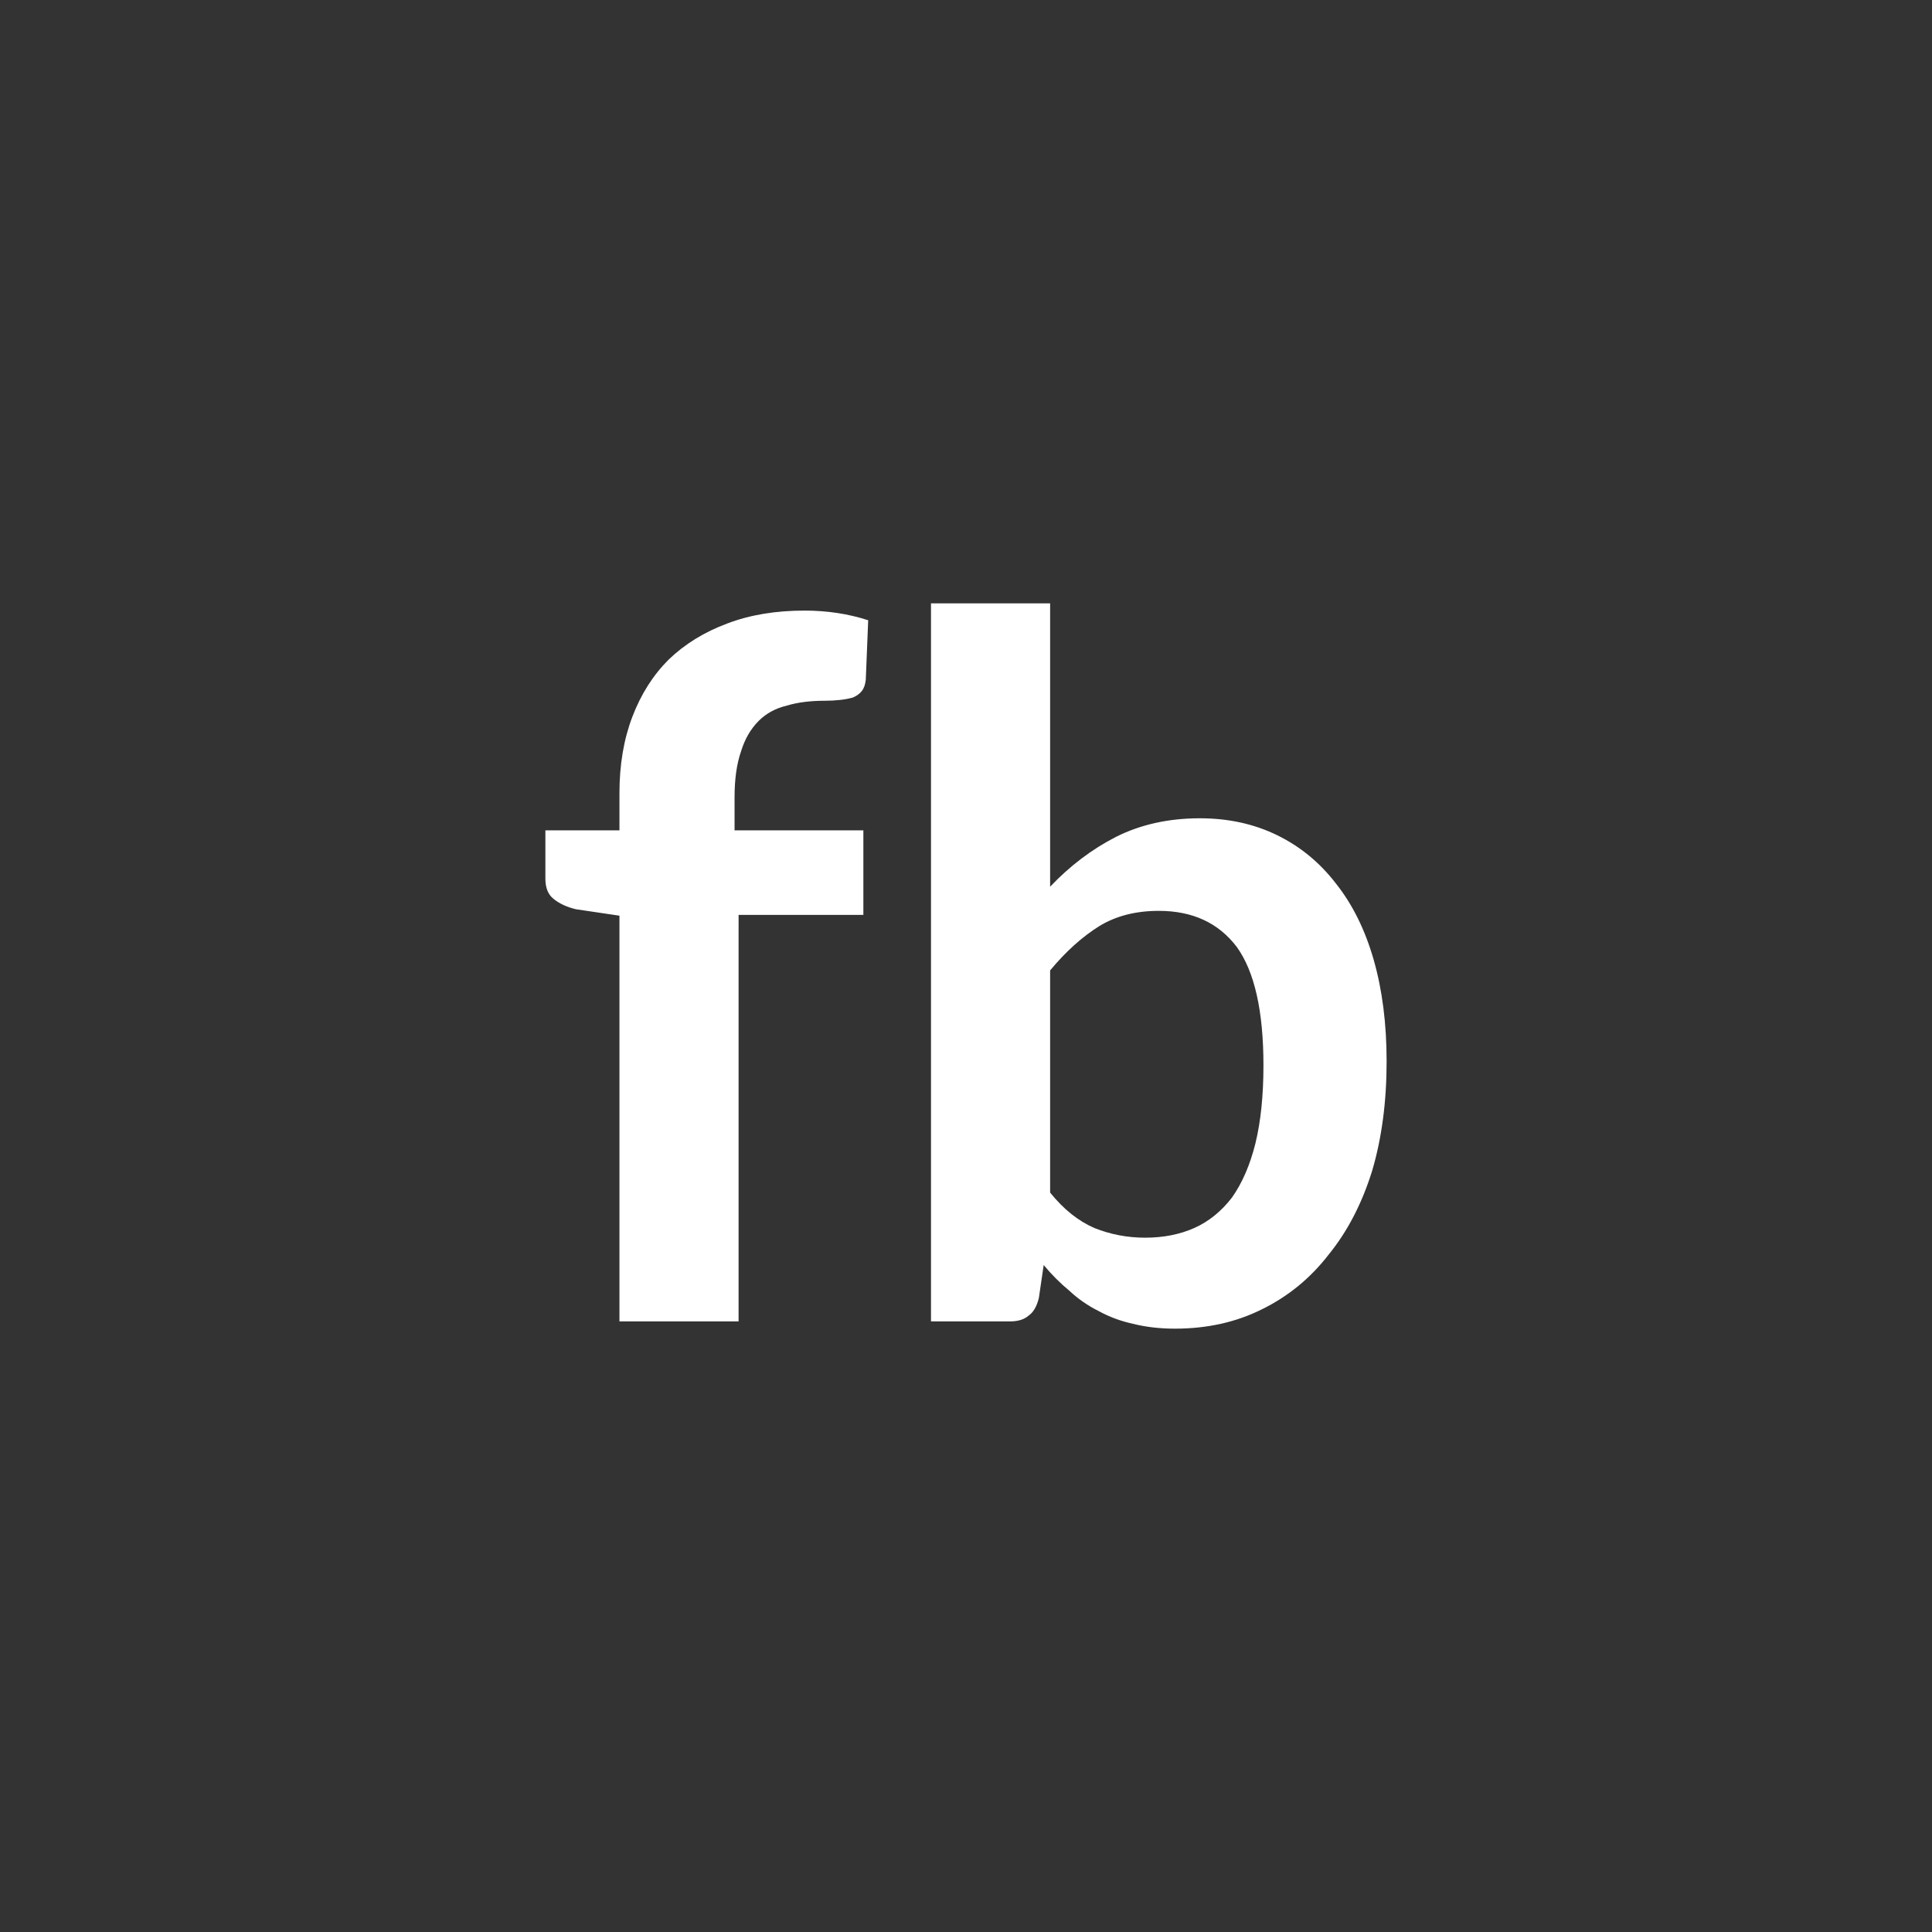 <svg xmlns="http://www.w3.org/2000/svg" width="24" height="24" viewBox="0 0 24 24" fill="currentColor">
    <rect x="0" y="0" width="24" height="24" fill="#333333" stroke="none"/>
    <rect width="100%" height="100%" fill="none"/>
    <path fill="#FFFFFF" d="M9.175 16.415h-1.48v-5.04l-.54-.08q-.17-.04-.28-.13-.1-.08-.1-.25v-.6h.92v-.46q0-.53.16-.95t.45-.71q.3-.29.73-.45.42-.16.96-.16.42 0 .79.12l-.03.74q-.01.09-.05.14t-.11.08q-.07.02-.16.03t-.19.01q-.27 0-.47.06-.21.05-.35.19-.15.15-.22.38-.08.23-.08.57v.41h1.6v1.05h-1.55zm3.87-4.36v2.76q.25.31.55.44.3.12.63.12.34 0 .61-.12t.47-.38q.19-.27.29-.67.1-.41.1-.97 0-1.01-.33-1.47-.34-.45-.97-.45-.43 0-.74.19-.32.2-.61.55m0-4.56v3.52q.37-.39.82-.62.46-.23 1.04-.23.53 0 .96.21t.73.6q.31.39.47.95t.16 1.26q0 .75-.18 1.36-.19.61-.54 1.04-.34.44-.83.68-.48.24-1.08.24-.28 0-.52-.06-.23-.05-.43-.16-.2-.1-.36-.25-.17-.14-.32-.32l-.06.41q-.04.16-.13.22-.08.07-.23.07h-.98v-8.92z"/>
</svg>